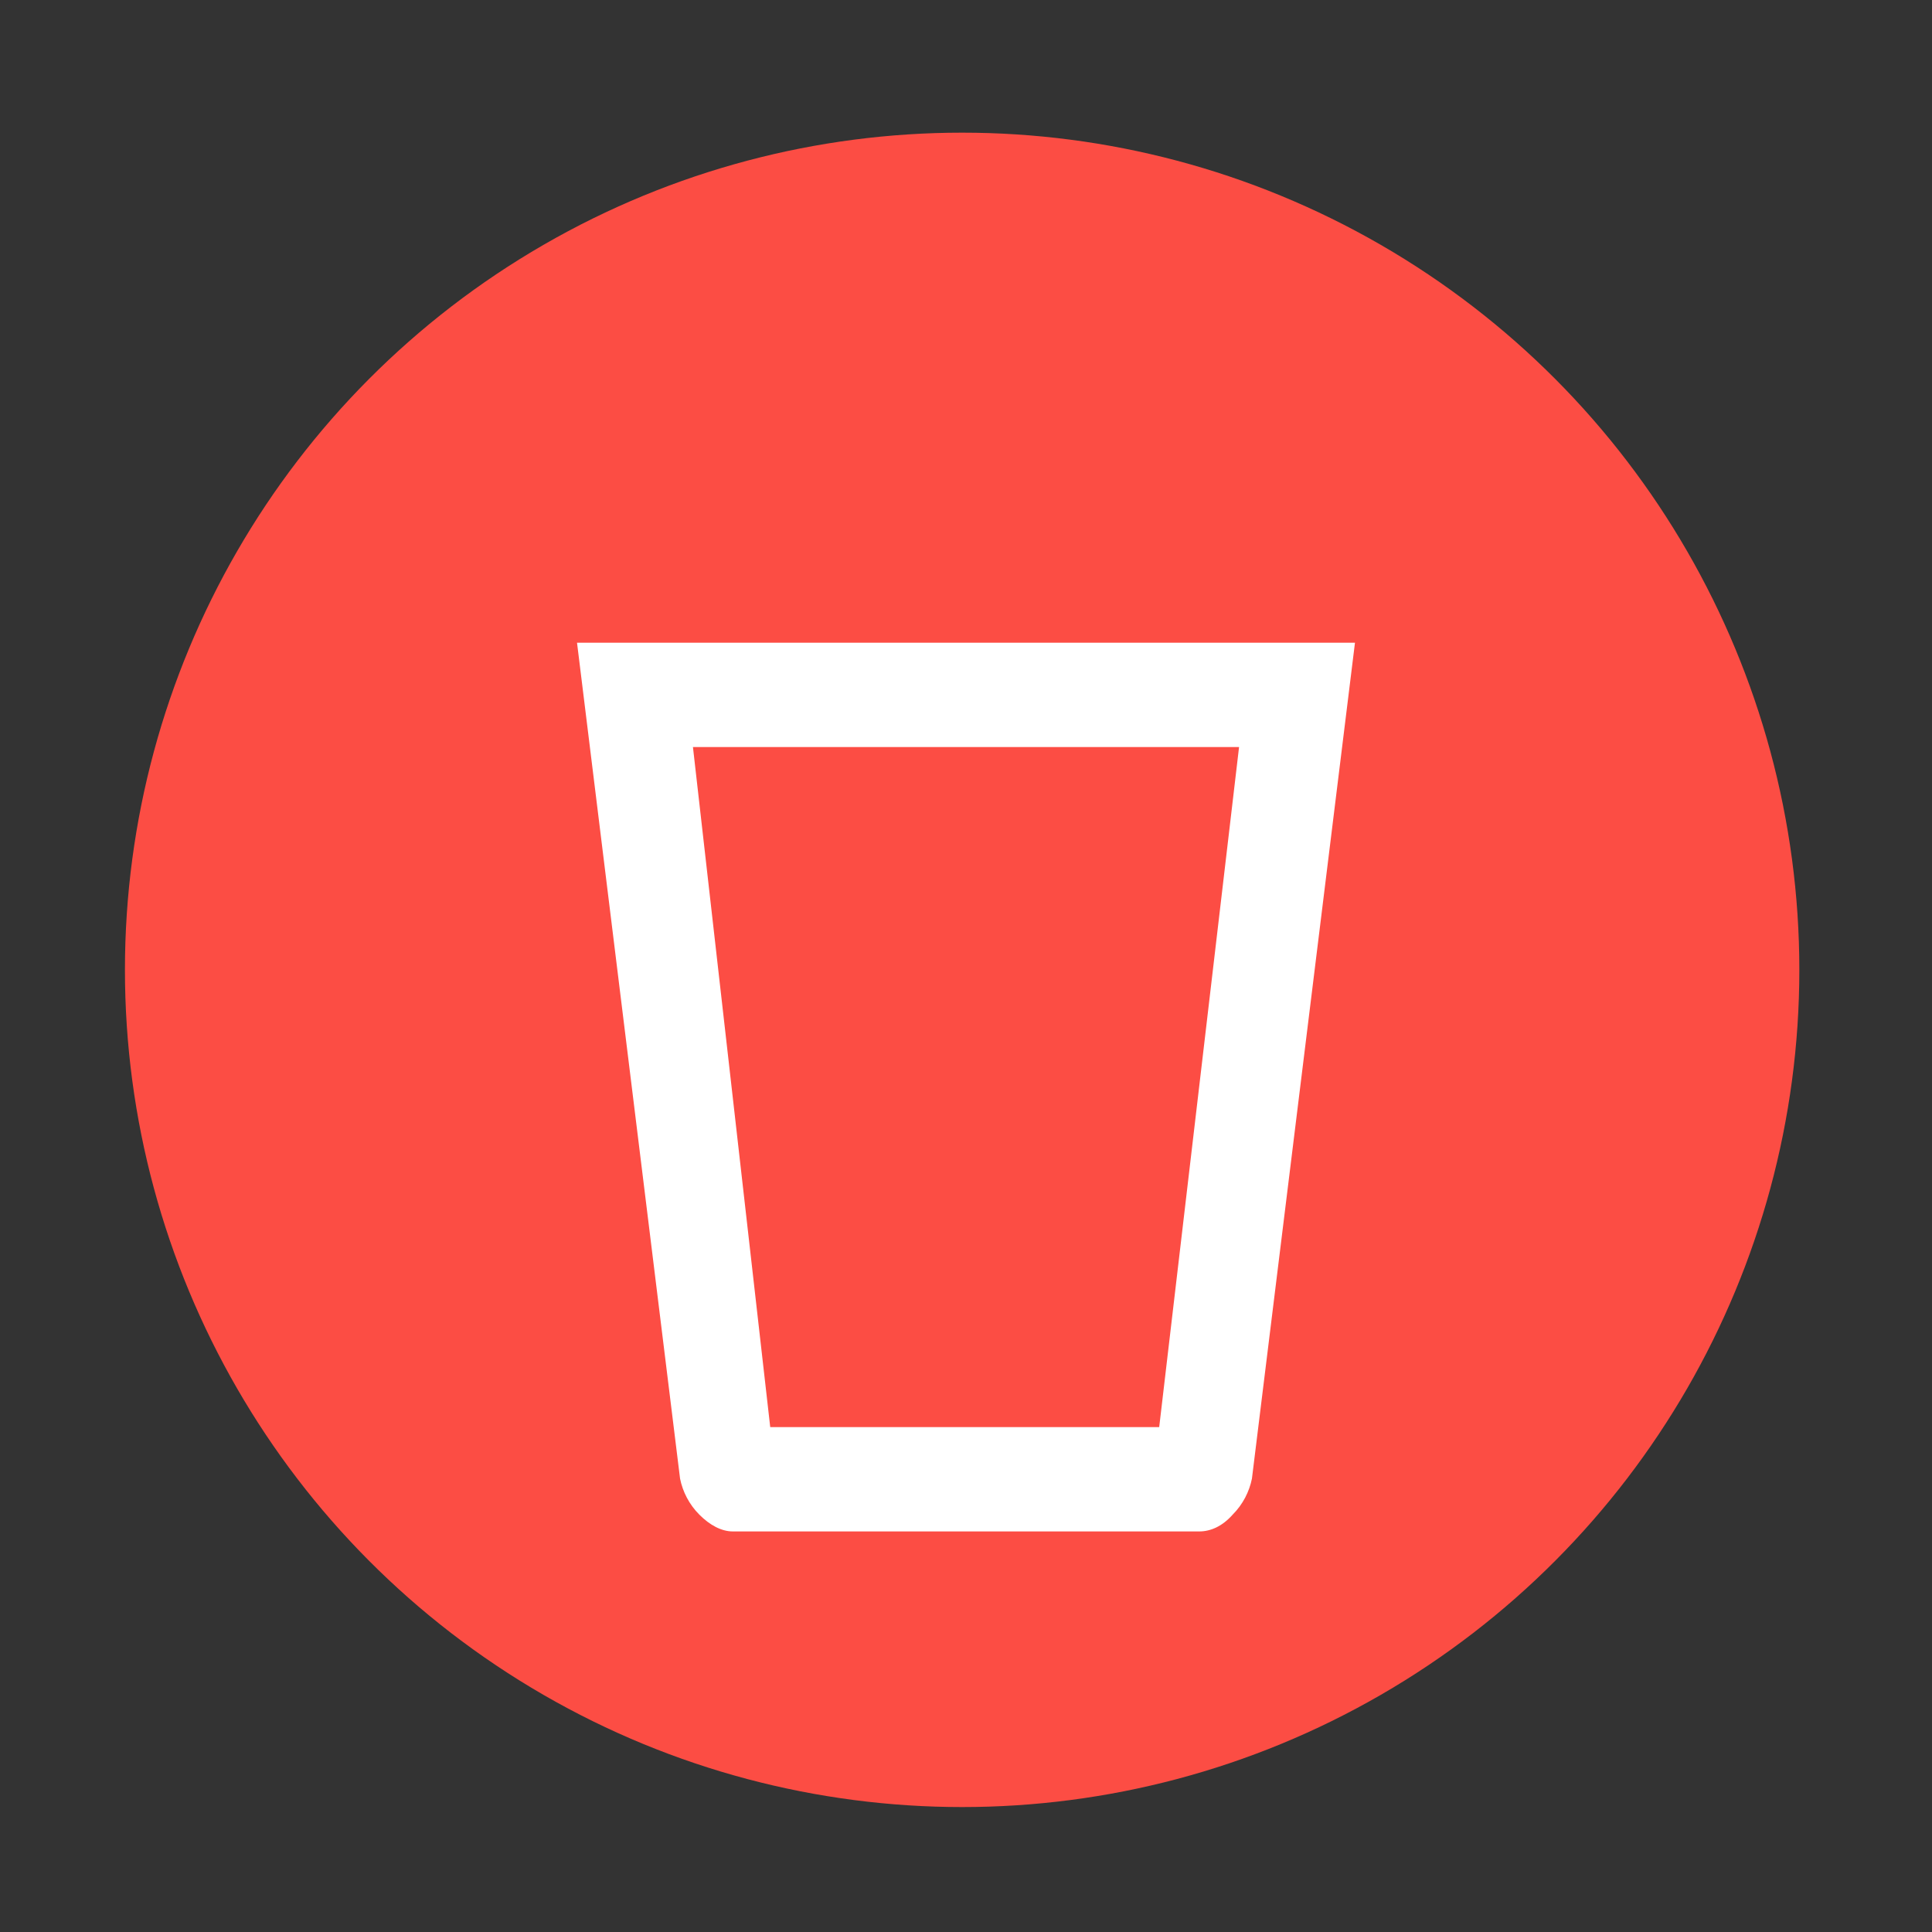<?xml version="1.0" encoding="utf-8"?>
<!-- Generator: Adobe Illustrator 19.1.0, SVG Export Plug-In . SVG Version: 6.00 Build 0)  -->
<svg version="1.1" id="Laag_1" xmlns="http://www.w3.org/2000/svg" xmlns:xlink="http://www.w3.org/1999/xlink" x="0px" y="0px"
	 viewBox="0 0 150 150" style="enable-background:new 0 0 150 150;" xml:space="preserve">
<rect x="0" y="0" width="150" height="150" fill="#333333" stroke="none"/>
<style type="text/css">
	.st0{fill:#FC4D44;}
	.st1{fill:#72201C;}
	.st2{fill:#FFAA39;}
	.st3{fill:#B75F23;}
	.st4{fill:#1F7F46;}
	.st5{fill:#3DF989;}
	.st6{fill:#FFFFFF;}
</style>
<circle class="st0" cx="74.7" cy="75.3" r="65"/>
<circle class="st1" cx="245" cy="75.8" r="65"/>
<circle class="st2" cx="415" cy="75.8" r="65"/>
<circle class="st3" cx="74.5" cy="245.8" r="65"/>
<circle class="st4" cx="245" cy="245.8" r="65"/>
<circle class="st5" cx="415" cy="245.8" r="65"/>
<path class="st6" d="M214.8,219l8,64.9c0.2,1,0.7,2,1.5,2.8c0.8,0.8,1.7,1.3,2.6,1.3h36.2c0.9,0,1.8-0.4,2.6-1.3s1.3-1.8,1.5-2.8
	l8-64.9H214.8z M266.2,227.1h-42.4l0,0H266.2L266.2,227.1z"/>
<g>
	<path class="st6" d="M384.8,219l8,64.9c0.2,1,0.7,2,1.5,2.8s1.7,1.3,2.6,1.3h36.2c0.9,0,1.8-0.4,2.6-1.3s1.3-1.8,1.5-2.8l8-64.9
		H384.8z M436.2,227.1h-42.4l0,0H436.2L436.2,227.1z"/>
	<path class="st6" d="M396.7,219c2.7-2.5,5.3-5.1,8-7.6c2.6,2.5,5.3,5,8,7.6h11.5c0,0-0.1-0.1-0.1-0.1c2.9-1.9,5.5-3.5,8.3-5.3
		c1.5,1.8,3,3.6,4.5,5.4h8.3c-3-3.7-6.1-7.3-9.2-10.9c-1.6-1.9-3.3-2.2-5.4-0.8c-3.7,2.3-7.4,4.7-11.1,7.1c-0.3-0.3-0.6-0.5-0.8-0.7
		c-3.5-3.4-7.1-6.8-10.6-10.2c-2.3-2.2-4.5-2.2-6.9,0c-5.4,5.2-10.9,10.4-16.3,15.6H396.7z"/>
</g>
<path class="st6" d="M44.5,219l8,64.9c0.2,1,0.7,2,1.5,2.8s1.7,1.3,2.6,1.3h36.2c0.9,0,1.8-0.4,2.6-1.3s1.3-1.8,1.5-2.8l8-64.9H44.5
	z M93.9,243.4H55.5l-2-16.3h42.4L93.9,243.4z"/>
<path class="st6" d="M384.8,49.5l8,64.9c0.2,1,0.7,2,1.5,2.8c0.8,0.8,1.7,1.3,2.6,1.3h36.2c0.9,0,1.8-0.4,2.6-1.3
	c0.8-0.8,1.3-1.8,1.5-2.8l8-64.9H384.8z M432.9,85.2L397.5,85l-3.6-27.3h42.4L432.9,85.2z"/>
<path class="st6" d="M214.8,49.6l8,64.9c0.2,1,0.7,2,1.5,2.8c0.8,0.8,1.7,1.3,2.6,1.3h36.2c0.9,0,1.8-0.4,2.6-1.3s1.3-1.8,1.5-2.8
	l8-64.9H214.8z M261.8,94.6L228,94.7l-4.2-36.9h42.4L261.8,94.6z"/>
<path class="st6" d="M44.8,49.9l8,64.9c0.2,1,0.7,2,1.5,2.8c0.8,0.8,1.7,1.3,2.6,1.3h36.2c0.9,0,1.8-0.4,2.6-1.3
	c0.8-0.8,1.3-1.8,1.5-2.8l8-64.9H44.8z M90,110.8H59.8L53.8,58h42.4L90,110.8z"/>
</svg>

